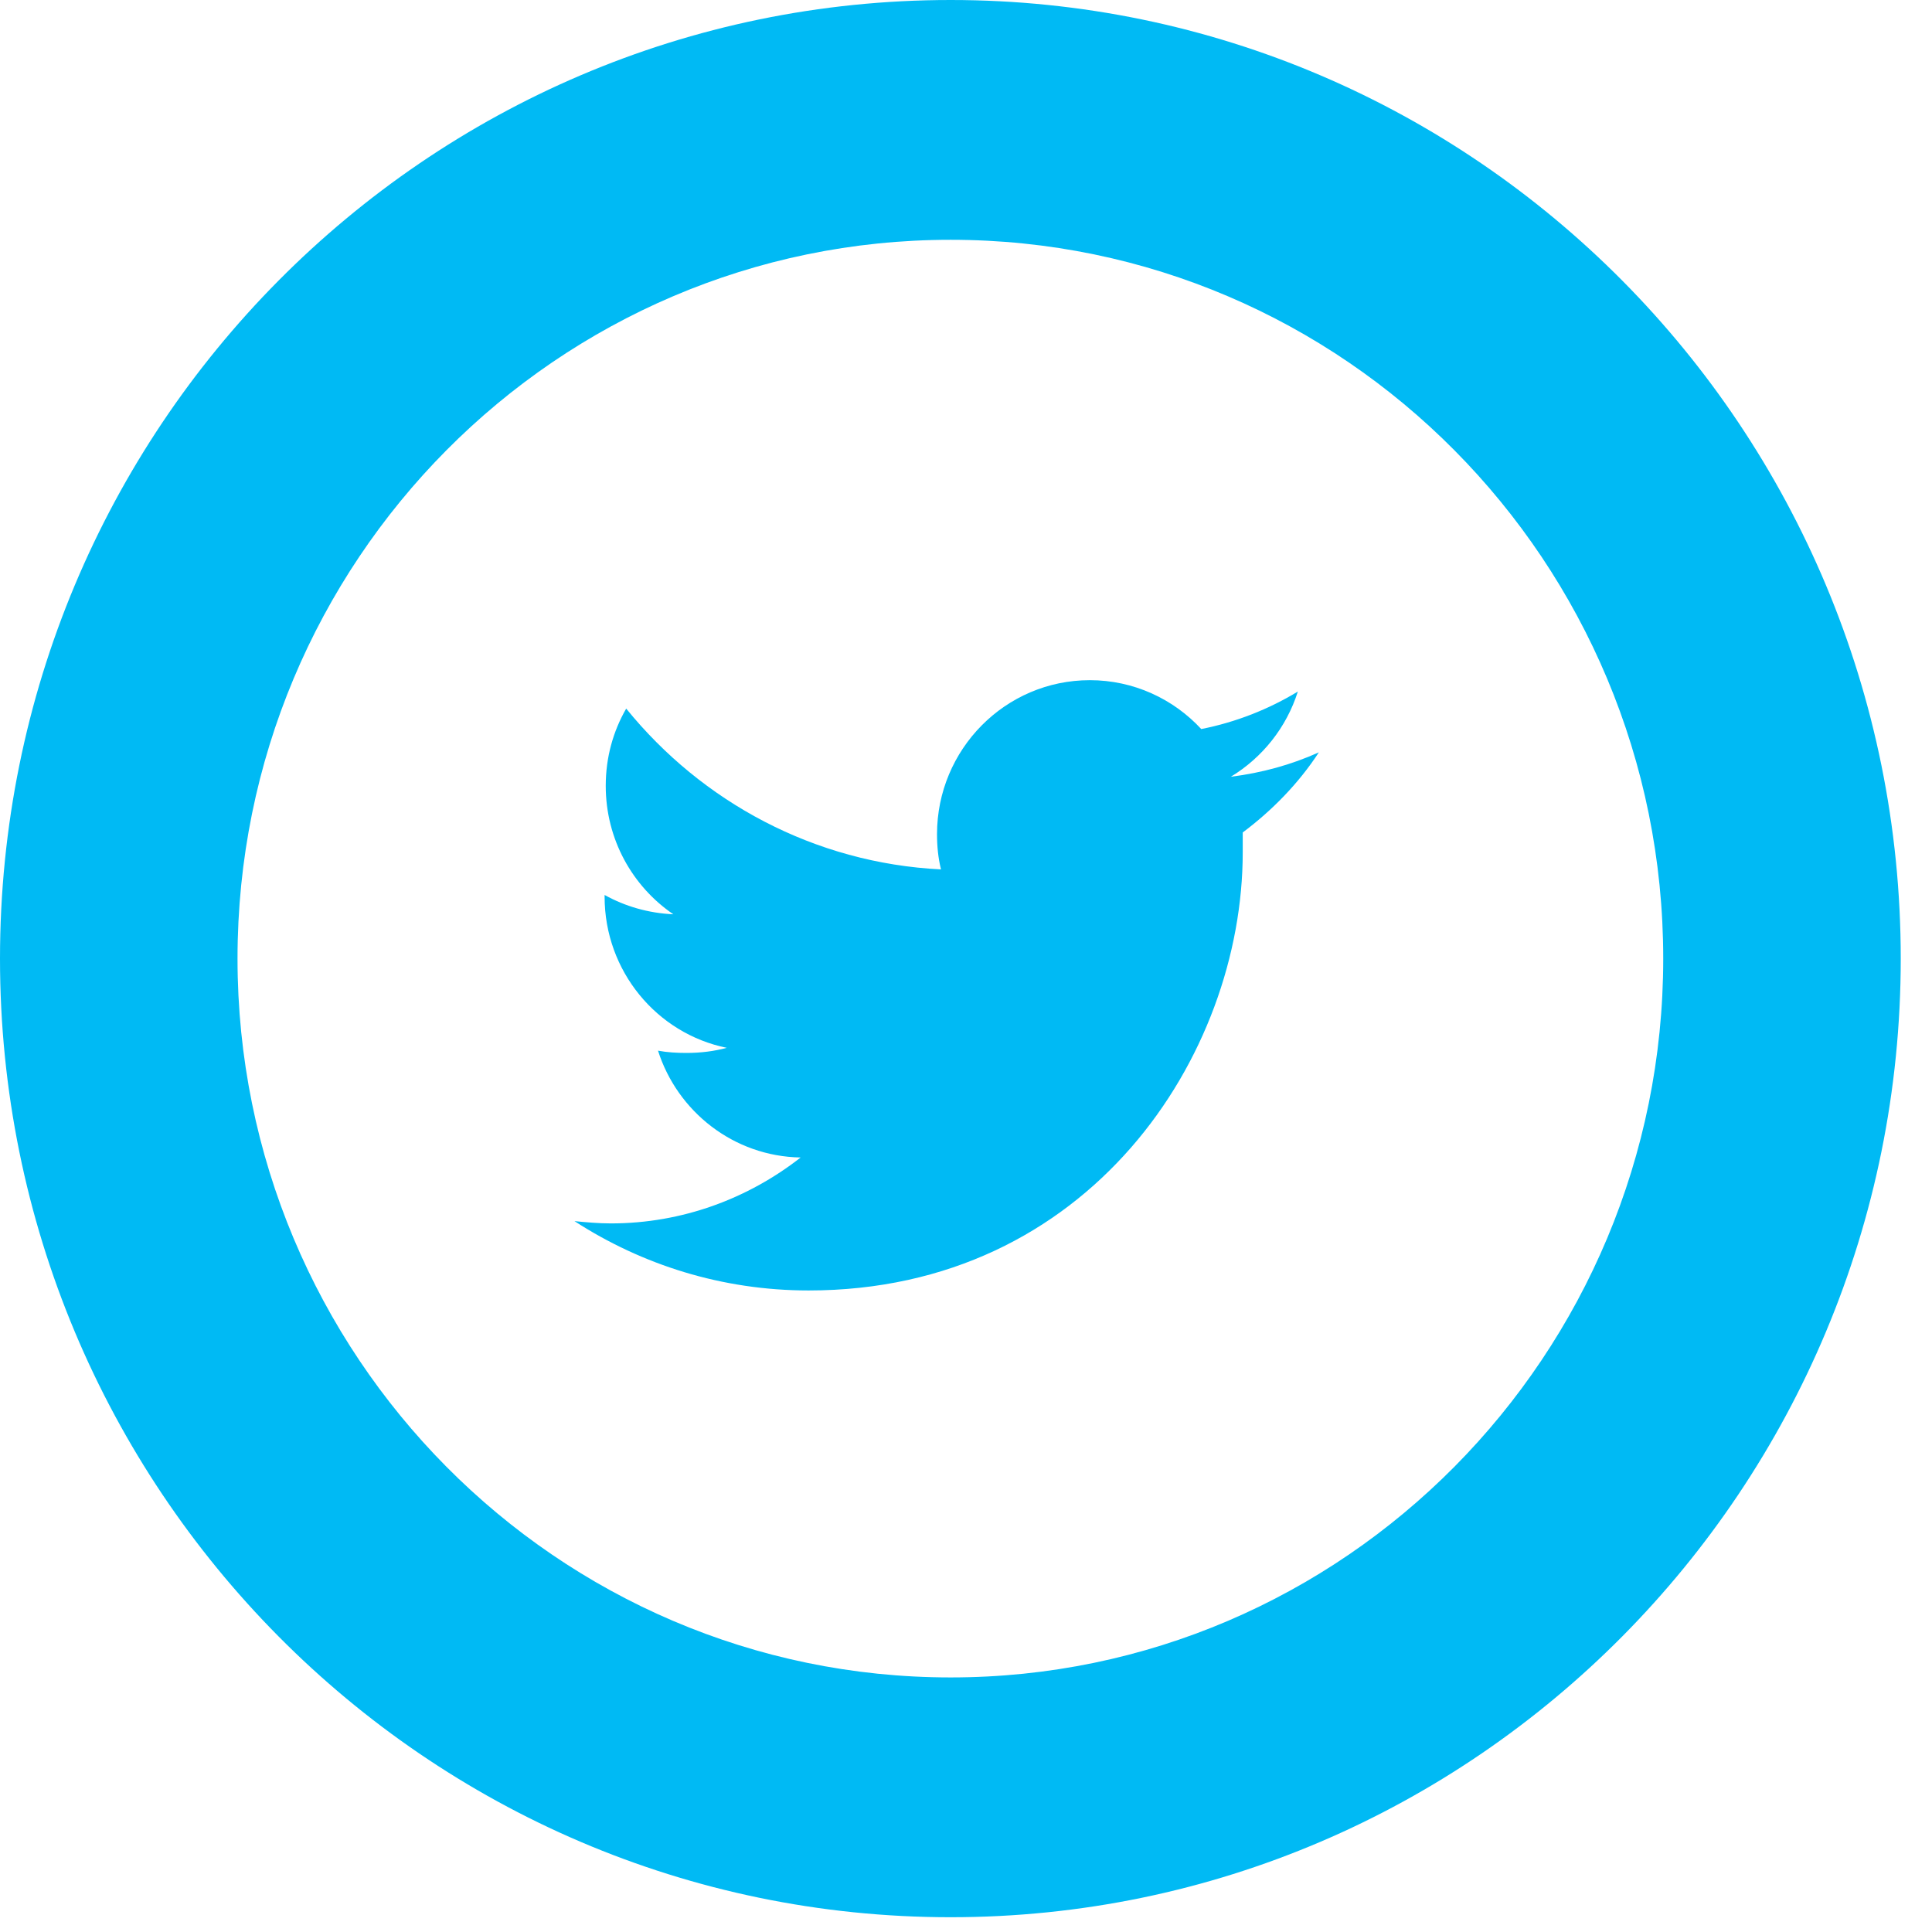 <?xml version="1.0" encoding="utf-8"?>
<svg xmlns="http://www.w3.org/2000/svg"
	xmlns:xlink="http://www.w3.org/1999/xlink"
	width="34px" height="34px" viewBox="0 0 34 34">
<path fillRule="evenodd" d="M 16.73 33.74C 7.49 33.74 0 26.18 0 16.87 0 7.55 7.49 0 16.73 0 25.96 0 33.45 7.55 33.45 16.87 33.45 26.18 25.96 33.74 16.73 33.74ZM 16.73 4.22C 9.8 4.22 4.18 9.88 4.18 16.87 4.18 23.85 9.8 29.52 16.73 29.52 23.65 29.52 29.27 23.85 29.27 16.87 29.27 9.88 23.65 4.22 16.73 4.22ZM 21.87 14.65C 21.87 14.76 21.87 14.88 21.87 15 21.87 18.58 19.17 22.71 14.23 22.71 12.71 22.71 11.3 22.26 10.11 21.49 10.32 21.51 10.53 21.53 10.75 21.53 12.01 21.53 13.17 21.09 14.09 20.37 12.91 20.35 11.92 19.56 11.58 18.49 11.74 18.52 11.91 18.53 12.08 18.53 12.33 18.53 12.57 18.5 12.79 18.44 11.56 18.19 10.64 17.09 10.64 15.78 10.64 15.77 10.64 15.76 10.64 15.75 11 15.95 11.41 16.07 11.85 16.09 11.13 15.6 10.66 14.77 10.66 13.83 10.66 13.33 10.79 12.87 11.02 12.47 12.35 14.11 14.33 15.19 16.56 15.3 16.51 15.1 16.49 14.89 16.49 14.68 16.49 13.19 17.69 11.97 19.18 11.97 19.95 11.97 20.65 12.3 21.14 12.83 21.75 12.71 22.33 12.48 22.84 12.17 22.64 12.8 22.22 13.33 21.66 13.67 22.21 13.6 22.72 13.46 23.21 13.24 22.85 13.79 22.39 14.26 21.87 14.65Z" fill="rgb(0,186,244)"/></svg>